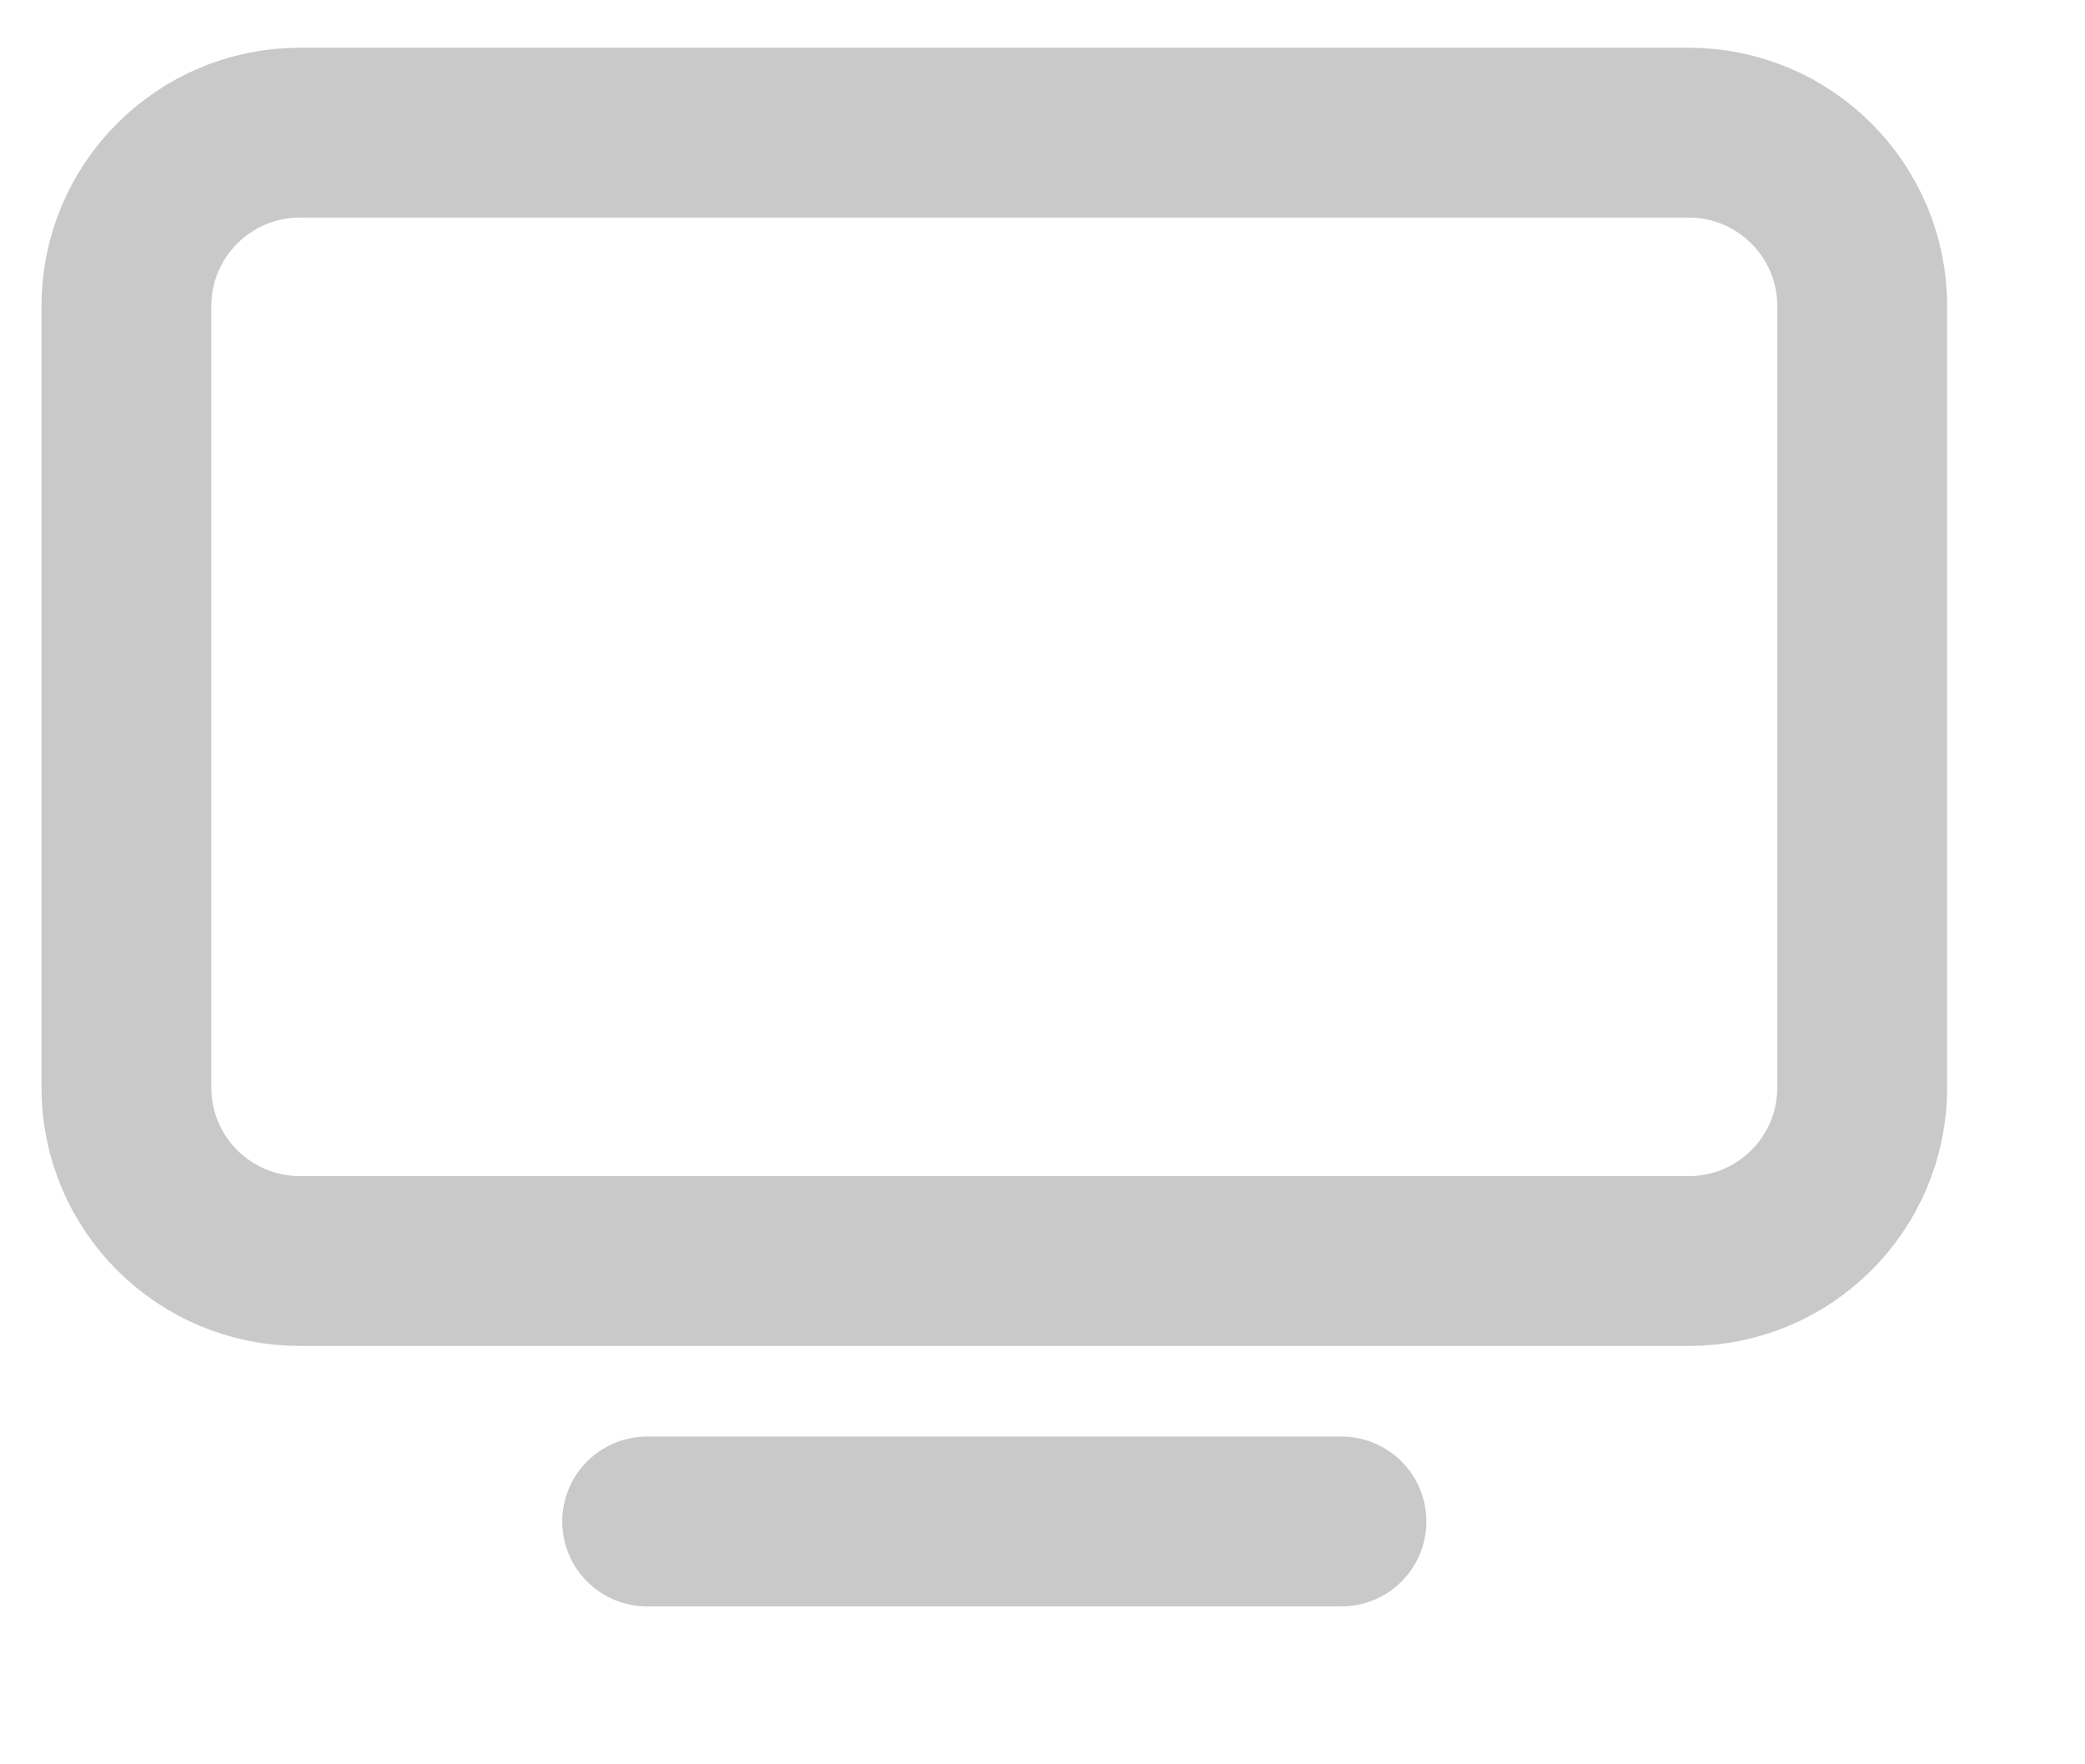 <svg width="13" height="11" viewBox="0 0 13 11" fill="none" xmlns="http://www.w3.org/2000/svg">
<g id="Group 121568">
<path id="Vector" d="M0.788 1.909C0.788 1.312 1.272 0.827 1.87 0.827H10.529C11.127 0.827 11.611 1.312 11.611 1.909V6.78C11.611 7.378 11.127 7.862 10.529 7.862H1.87C1.272 7.862 0.788 7.378 0.788 6.78V1.909Z" stroke="#C9C9C9" stroke-width="1.059" stroke-linecap="round" stroke-linejoin="round"/>
<path id="Vector_2" d="M4.035 9.486C4.035 9.486 5.036 9.486 6.2 9.486C6.926 9.486 7.715 9.486 8.364 9.486" stroke="#C9C9C9" stroke-width="1.059" stroke-linecap="round" stroke-linejoin="round"/>
</g>
</svg>
